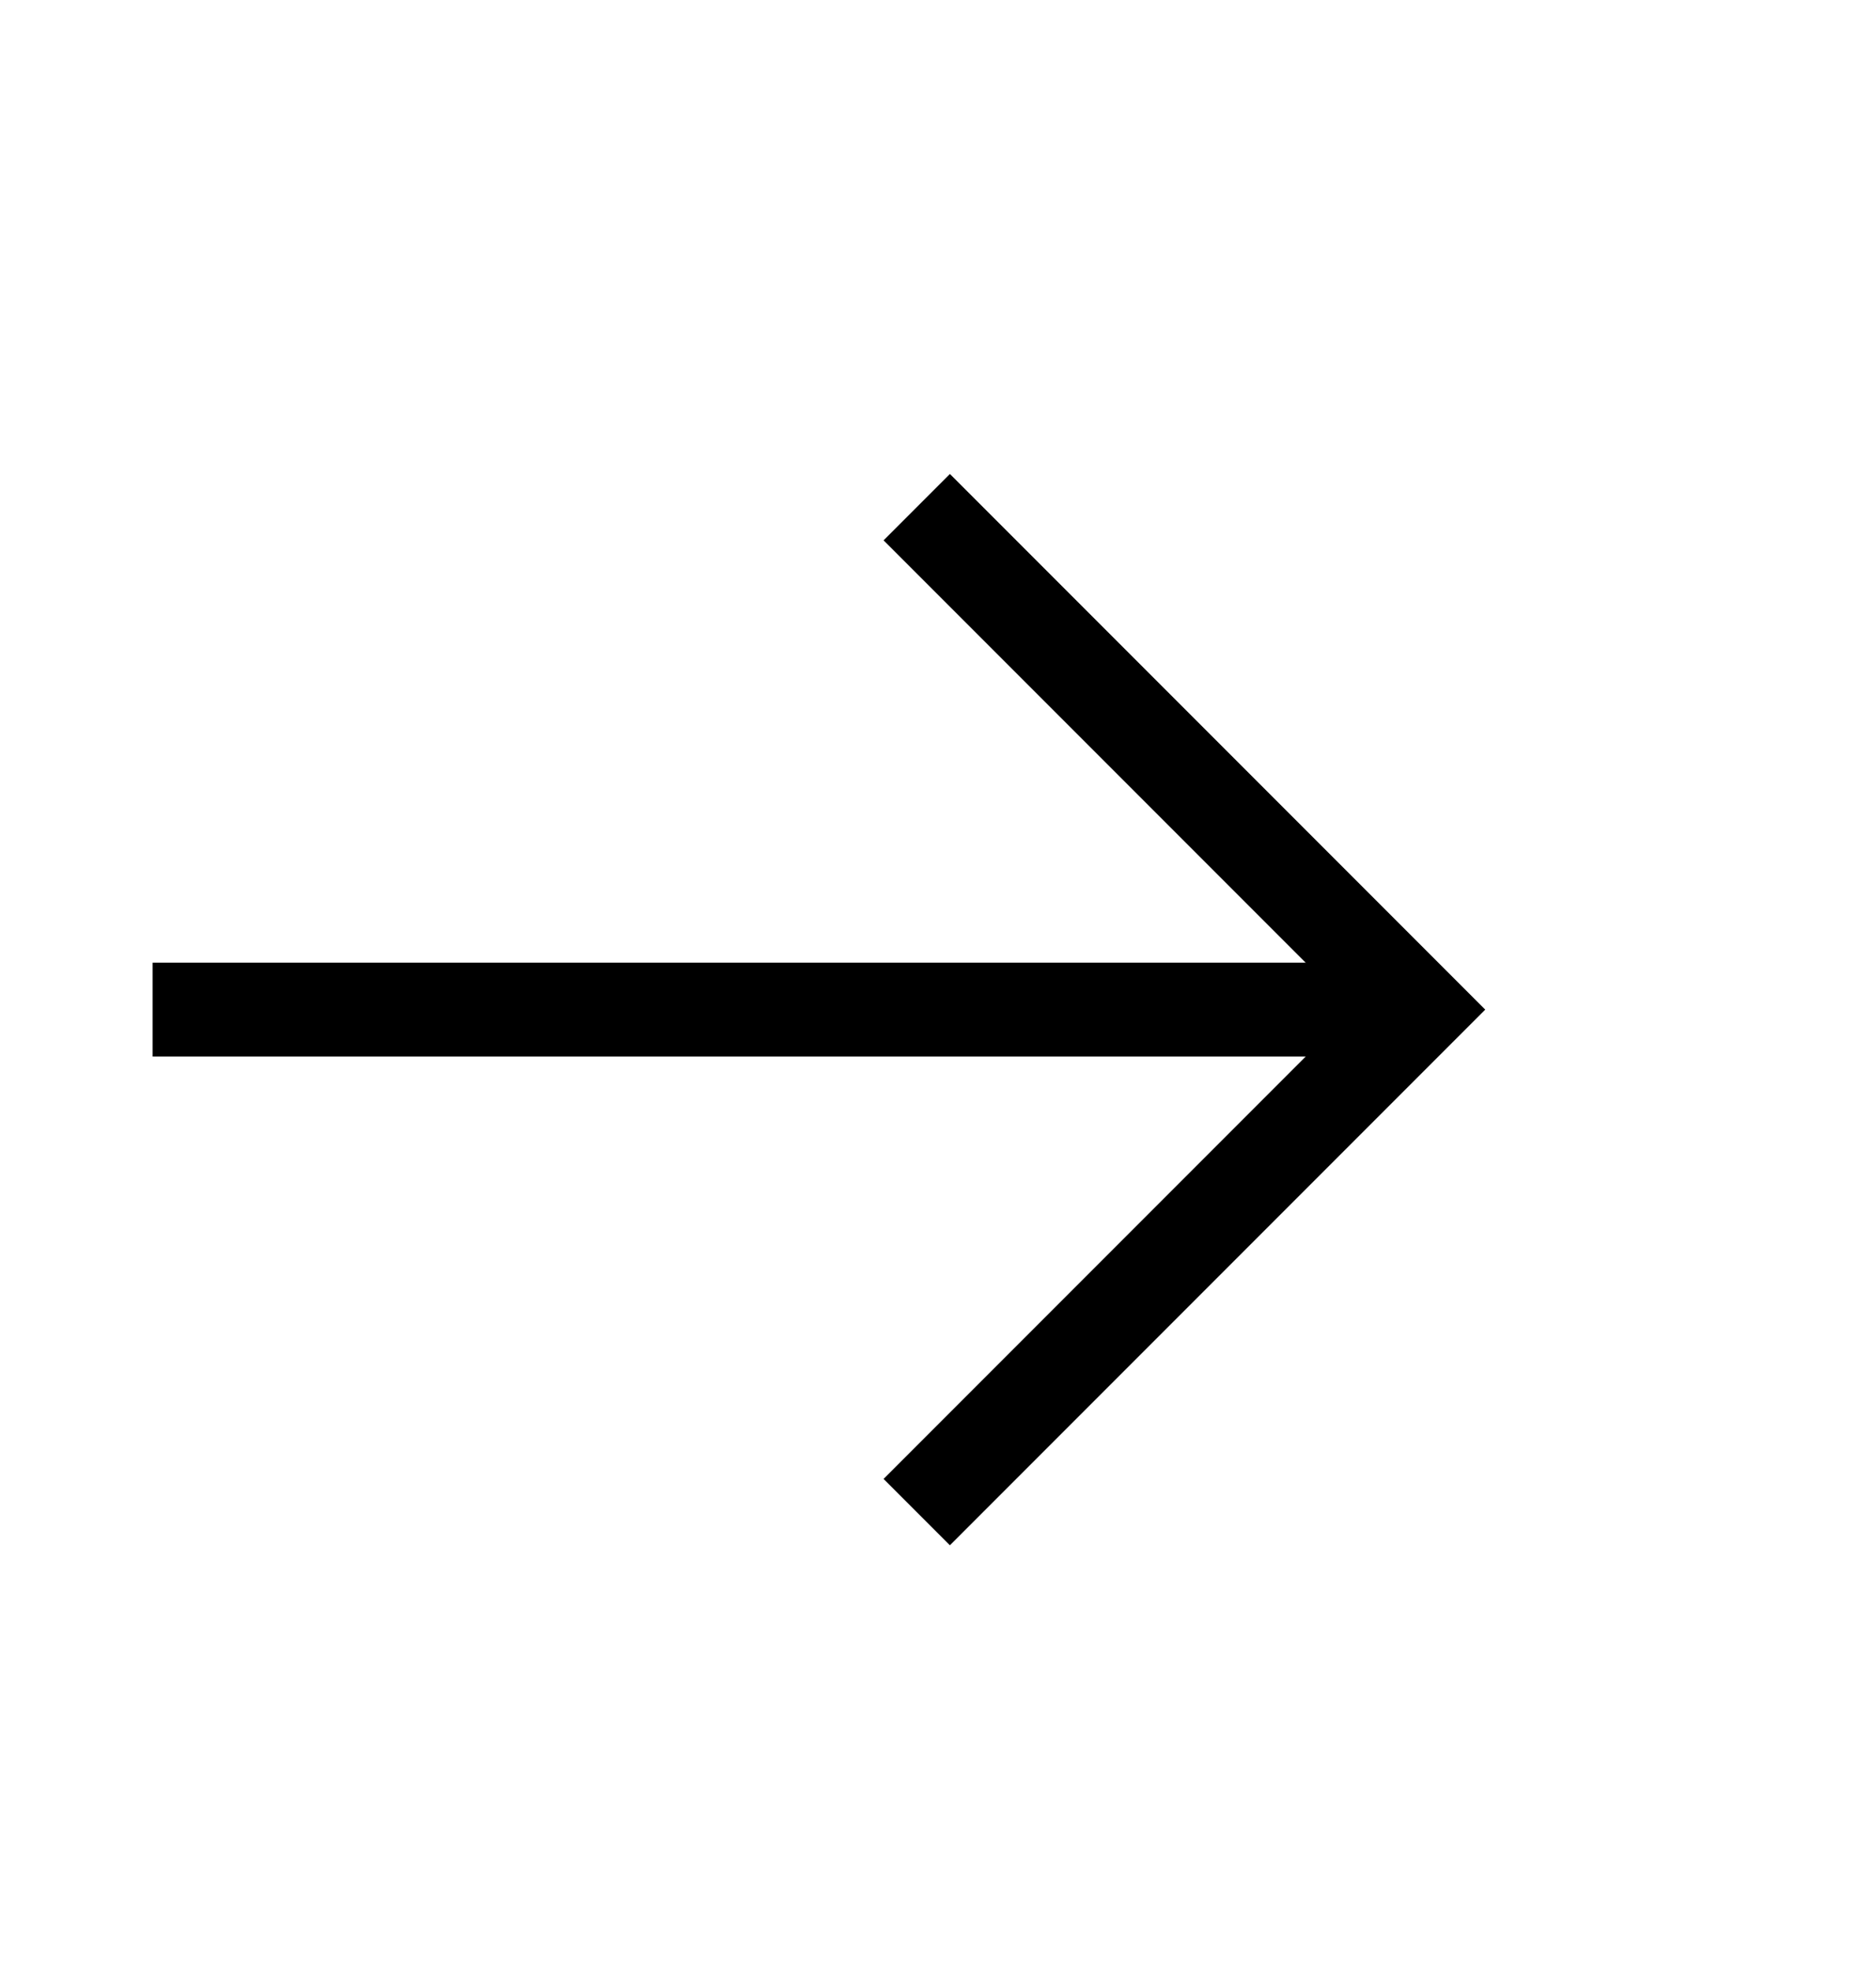 <svg width="20" height="21" viewBox="0 0 20 21" fill="none" xmlns="http://www.w3.org/2000/svg">
<path d="M2.127 10.757L14.127 10.757" stroke="black" stroke-linecap="square" stroke-linejoin="round"/>
<path d="M10.127 5.757L15.127 10.757L10.127 15.757" stroke="black" stroke-linecap="square"/>
</svg>
